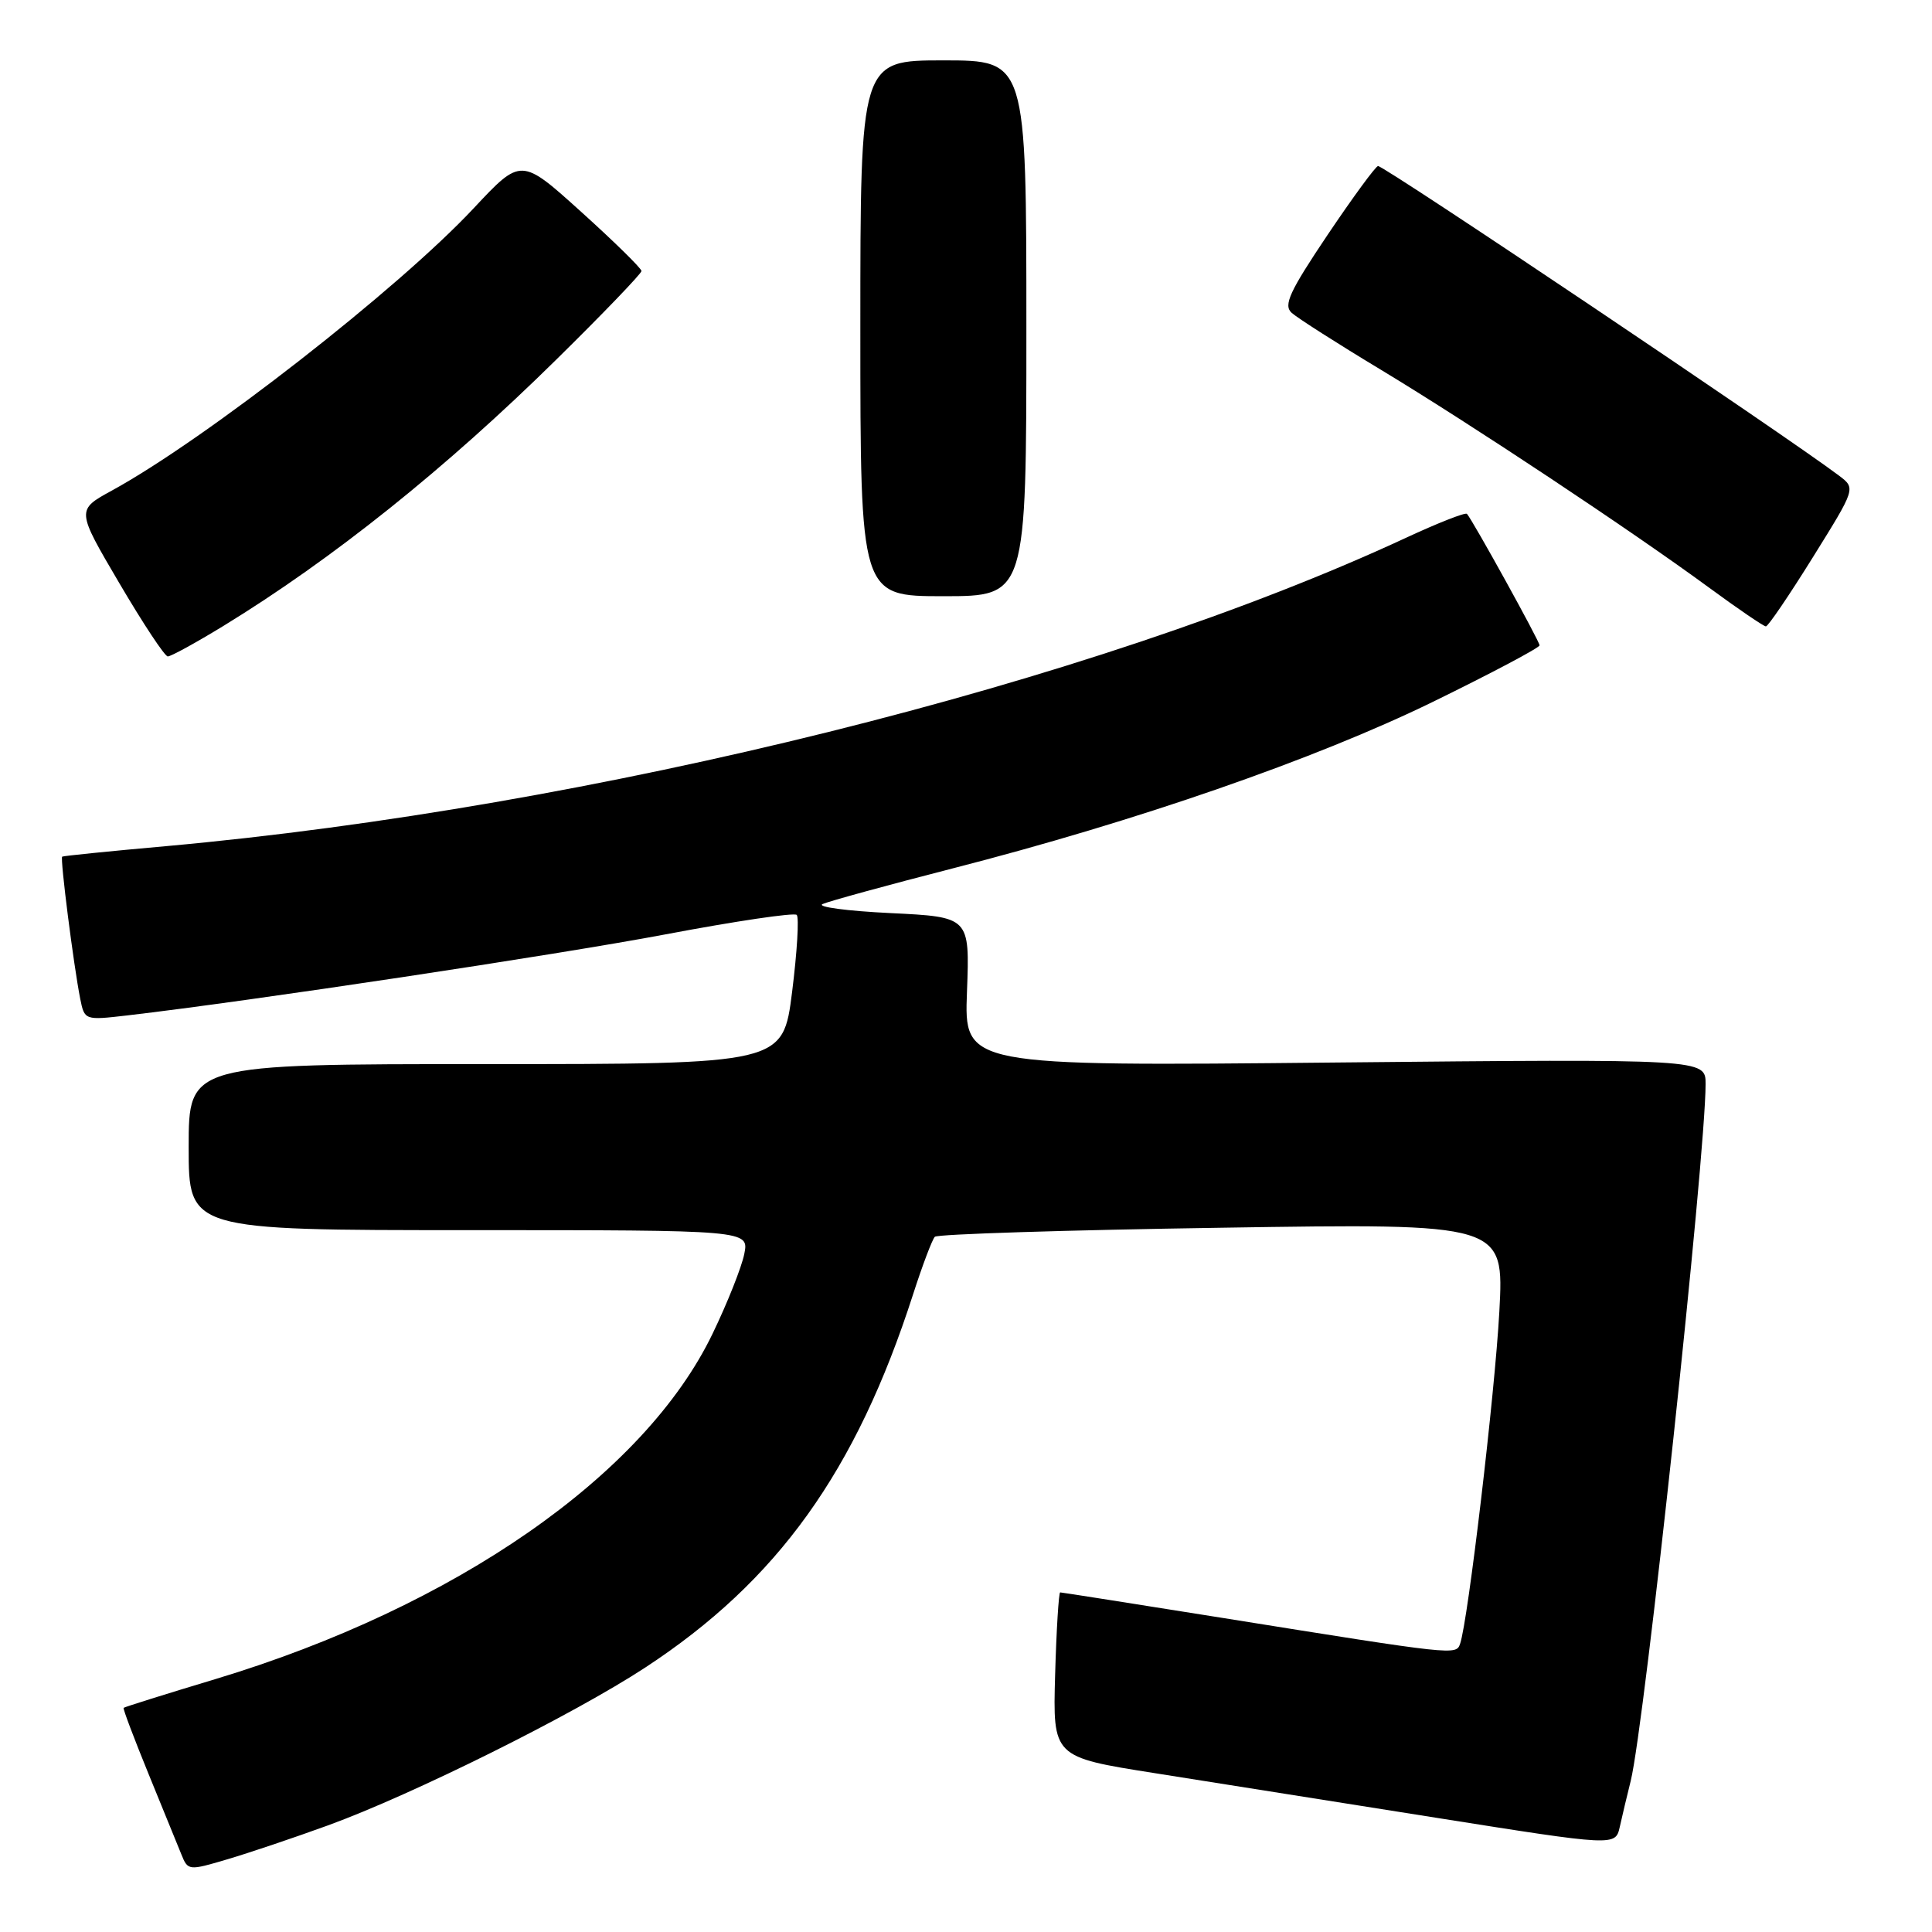 <?xml version="1.0" encoding="UTF-8" standalone="no"?>
<!DOCTYPE svg PUBLIC "-//W3C//DTD SVG 1.1//EN" "http://www.w3.org/Graphics/SVG/1.1/DTD/svg11.dtd" >
<svg xmlns="http://www.w3.org/2000/svg" xmlns:xlink="http://www.w3.org/1999/xlink" version="1.1" viewBox="0 0 256 256">
 <g >
 <path fill="currentColor"
d=" M 43.44 241.88 C 54.68 237.79 75.97 227.20 85.48 220.97 C 103.04 209.47 113.43 194.98 120.99 171.50 C 122.23 167.65 123.53 164.22 123.87 163.88 C 124.22 163.53 141.33 162.99 161.90 162.68 C 199.30 162.10 199.30 162.10 198.67 173.80 C 198.08 184.63 194.52 214.80 193.47 217.81 C 192.94 219.34 192.87 219.33 162.17 214.41 C 150.44 212.54 140.68 211.00 140.48 211.00 C 140.29 211.00 139.98 215.91 139.81 221.91 C 139.50 232.82 139.50 232.82 153.00 234.95 C 160.43 236.13 177.20 238.78 190.28 240.86 C 214.05 244.63 214.05 244.63 214.63 242.07 C 214.94 240.65 215.60 237.91 216.08 235.97 C 217.90 228.67 226.00 153.25 226.00 143.64 C 226.00 140.31 226.00 140.31 176.88 140.79 C 127.75 141.28 127.75 141.28 128.13 131.39 C 128.50 121.50 128.50 121.50 118.00 120.99 C 112.22 120.71 108.17 120.17 109.00 119.79 C 109.83 119.42 117.54 117.30 126.15 115.09 C 150.60 108.82 174.27 100.61 189.86 93.00 C 197.63 89.20 204.00 85.83 204.00 85.51 C 204.00 84.97 195.17 68.99 194.38 68.09 C 194.18 67.86 190.52 69.30 186.26 71.28 C 144.90 90.49 78.37 107.03 22.00 112.12 C 14.57 112.78 8.38 113.41 8.24 113.51 C 7.94 113.71 9.76 127.95 10.63 132.35 C 11.20 135.19 11.24 135.20 16.85 134.55 C 33.32 132.63 73.60 126.56 88.23 123.80 C 97.44 122.06 105.24 120.90 105.57 121.23 C 105.90 121.56 105.62 126.15 104.96 131.42 C 103.75 141.00 103.75 141.00 64.38 141.00 C 25.00 141.00 25.00 141.00 25.00 152.00 C 25.00 163.00 25.00 163.00 62.12 163.00 C 99.25 163.00 99.25 163.00 98.62 166.16 C 98.27 167.90 96.39 172.64 94.43 176.70 C 85.41 195.47 60.32 212.90 28.54 222.49 C 21.96 224.47 16.48 226.19 16.38 226.30 C 16.27 226.41 17.75 230.32 19.66 235.00 C 21.58 239.68 23.54 244.49 24.03 245.71 C 24.90 247.88 25.00 247.89 30.15 246.36 C 33.03 245.51 39.01 243.49 43.44 241.88 Z  M 29.65 82.91 C 44.05 74.09 59.06 62.09 73.75 47.61 C 79.94 41.52 85.00 36.25 85.00 35.91 C 85.00 35.57 81.41 32.04 77.02 28.08 C 69.05 20.88 69.05 20.88 62.77 27.59 C 52.81 38.25 27.21 58.23 14.81 65.01 C 10.11 67.58 10.11 67.58 15.81 77.27 C 18.94 82.60 21.83 86.97 22.23 86.98 C 22.64 86.99 25.97 85.16 29.65 82.91 Z  M 240.21 73.85 C 245.90 64.71 245.90 64.71 243.70 63.04 C 236.82 57.84 183.48 22.00 182.60 22.00 C 182.30 22.00 179.29 26.10 175.92 31.11 C 170.87 38.63 170.03 40.44 171.15 41.45 C 171.89 42.12 177.22 45.53 183.00 49.01 C 194.95 56.23 216.15 70.30 226.48 77.88 C 230.32 80.70 233.70 83.00 233.99 83.00 C 234.28 83.00 237.08 78.88 240.21 73.85 Z  M 136.00 43.50 C 136.00 8.00 136.00 8.00 125.00 8.00 C 114.00 8.00 114.00 8.00 114.00 43.50 C 114.00 79.00 114.00 79.00 125.00 79.00 C 136.00 79.00 136.00 79.00 136.00 43.50 Z "/>
</g>
</svg>